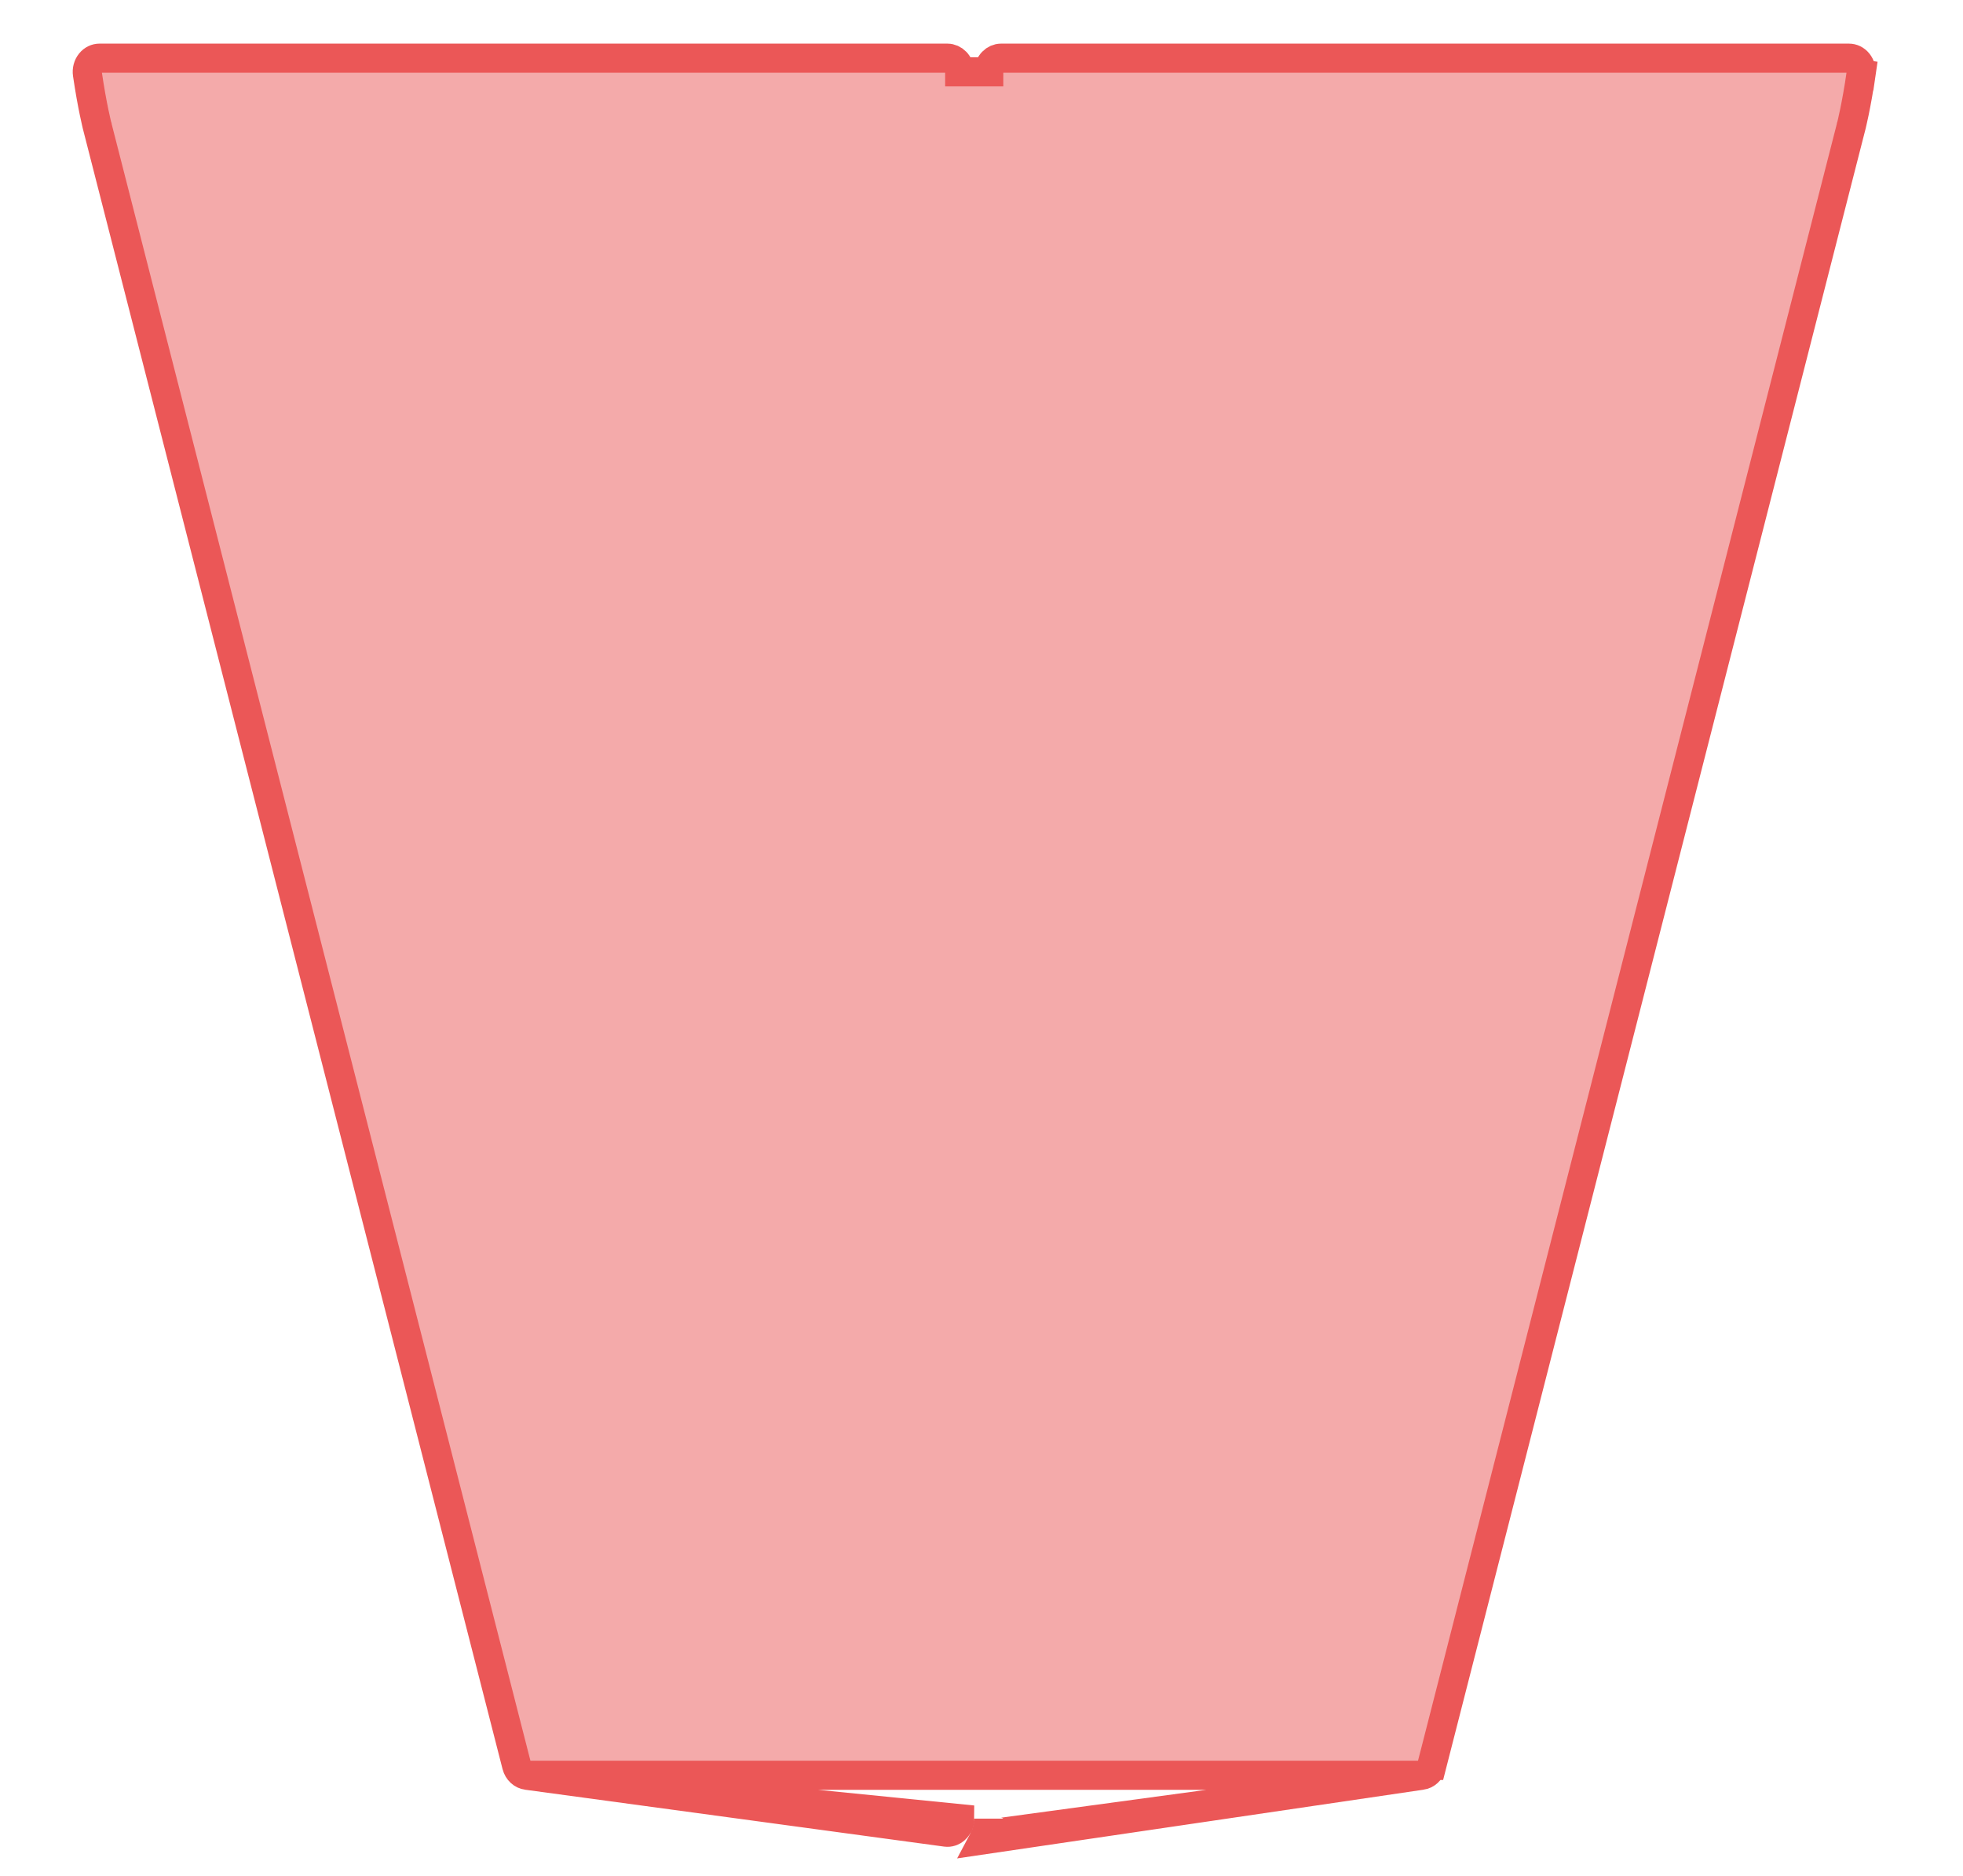 <svg width="135" height="129" viewBox="0 0 135 129" fill="none" xmlns="http://www.w3.org/2000/svg">
<path d="M67.626 126.519C67.628 126.515 67.63 126.512 67.632 126.509C67.632 126.509 67.632 126.509 67.632 126.509C67.872 126.069 68 125.57 68 125.061C68 125.35 68.118 125.611 68.304 125.783L68.305 125.784C68.489 125.954 68.719 126.023 68.939 125.993L68.939 125.993L97.763 122.08L67.626 126.519ZM98.469 121.405C98.37 121.794 98.074 122.037 97.764 122.08H36.236C35.926 122.037 35.63 121.794 35.53 121.405L35.53 121.405L6.676 8.639L6.676 8.639L6.676 8.639L6.676 8.639L6.676 8.638L6.676 8.638L6.676 8.637L6.673 8.628L6.663 8.586C6.654 8.548 6.64 8.49 6.622 8.412C6.585 8.256 6.533 8.022 6.47 7.717C6.344 7.108 6.176 6.214 6.011 5.09C5.969 4.801 6.05 4.516 6.218 4.308C6.385 4.103 6.614 4 6.838 4L65.161 4C65.575 4 66 4.37 66 4.939H67H68C68 4.37 68.425 4 68.839 4L127.161 4C127.386 4 127.615 4.103 127.781 4.308C127.95 4.516 128.031 4.802 127.989 5.091L128.979 5.235L127.989 5.09C127.824 6.214 127.656 7.108 127.53 7.717C127.467 8.022 127.415 8.256 127.378 8.412C127.36 8.49 127.346 8.548 127.337 8.586L127.327 8.628L127.324 8.637L127.324 8.638L127.324 8.638L127.324 8.639L127.324 8.639L127.324 8.639L127.324 8.639L98.47 121.405L98.469 121.405ZM66 125.061C66 125.35 65.882 125.611 65.696 125.783L65.695 125.784C65.511 125.954 65.281 126.023 65.061 125.993L65.061 125.993L36.236 122.08L66 125.061Z" fill="#EB5757" fill-opacity="0.5" stroke="#EB5757" stroke-width="2"/>
</svg>
